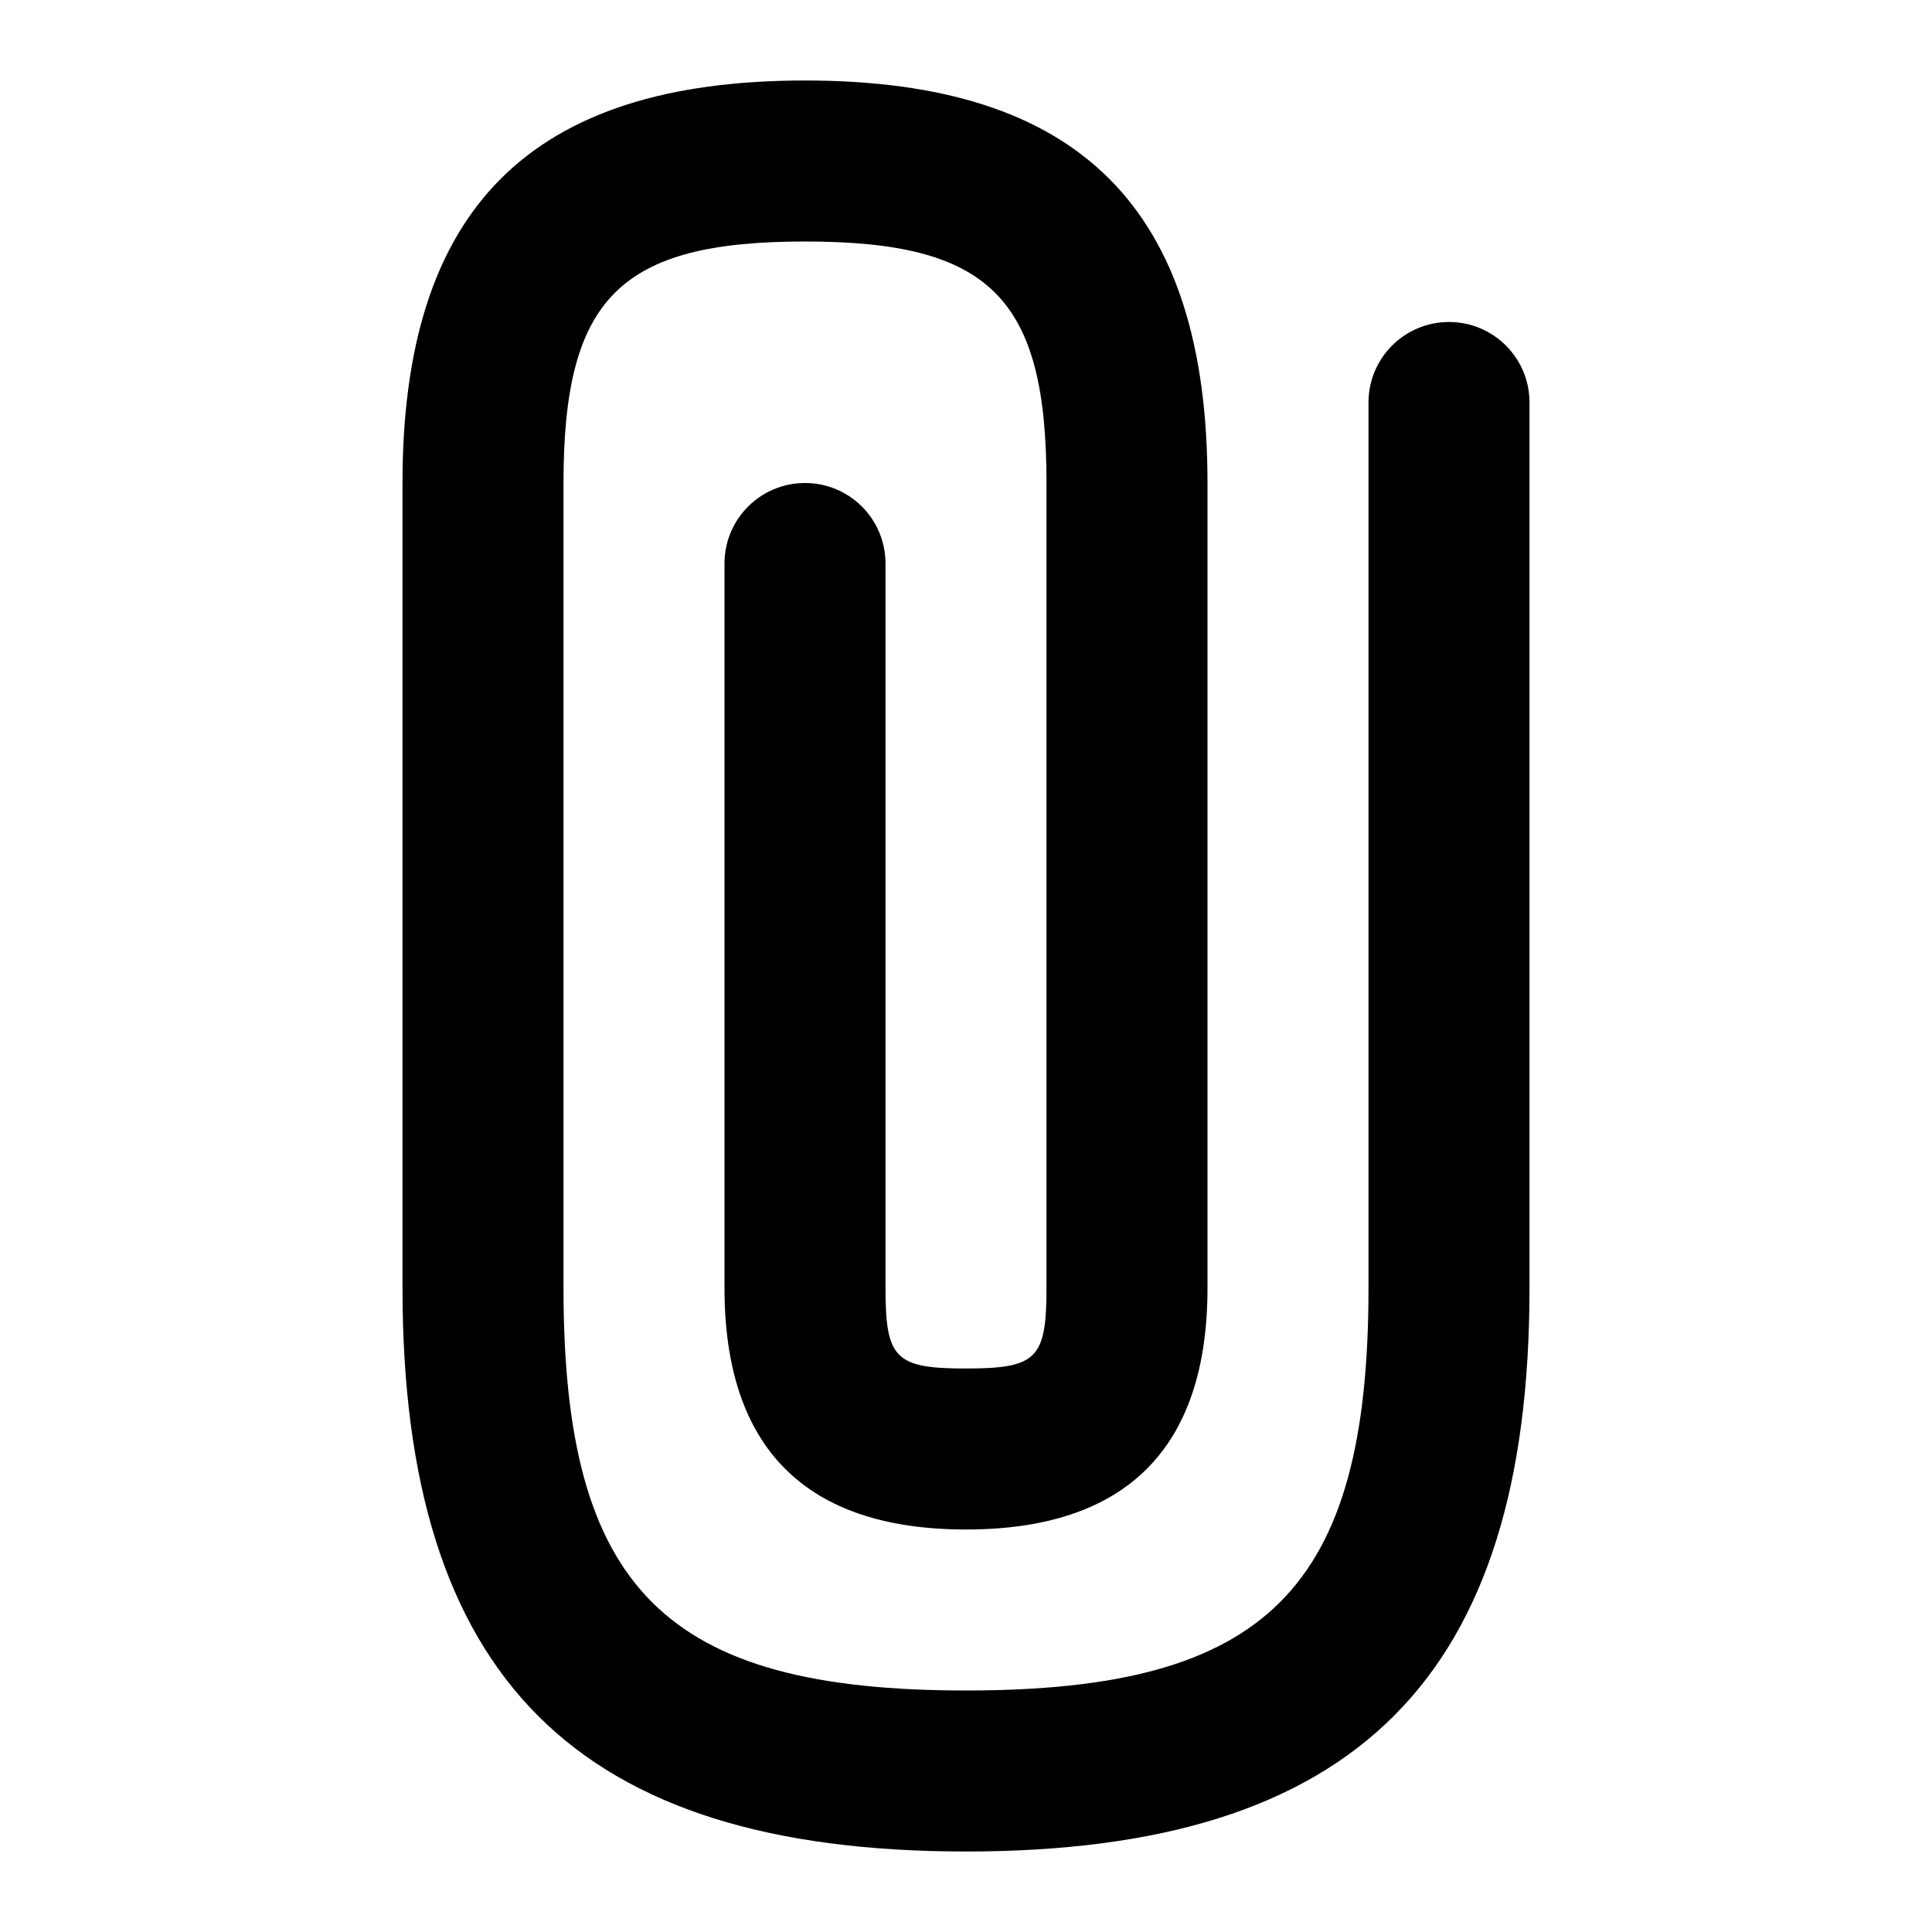 <svg id="Layer_1" viewBox="0 0 24 24" xmlns="http://www.w3.org/2000/svg" data-name="Layer 1"><path d="m19 5v11c0 4.841-2.159 7-7 7s-7-2.159-7-7v-10c0-3.411 1.589-5 5-5s5 1.589 5 5v10c0 1.991-1.01 3-3 3s-3-1.009-3-3v-9c0-.552.447-1 1-1s1 .448 1 1v9c0 .878.121 1 1 1s1-.122 1-1v-10c0-2.299-.701-3-3-3s-3 .701-3 3v10c0 3.738 1.262 5 5 5s5-1.262 5-5v-11c0-.552.447-1 1-1s1 .448 1 1z"/></svg>